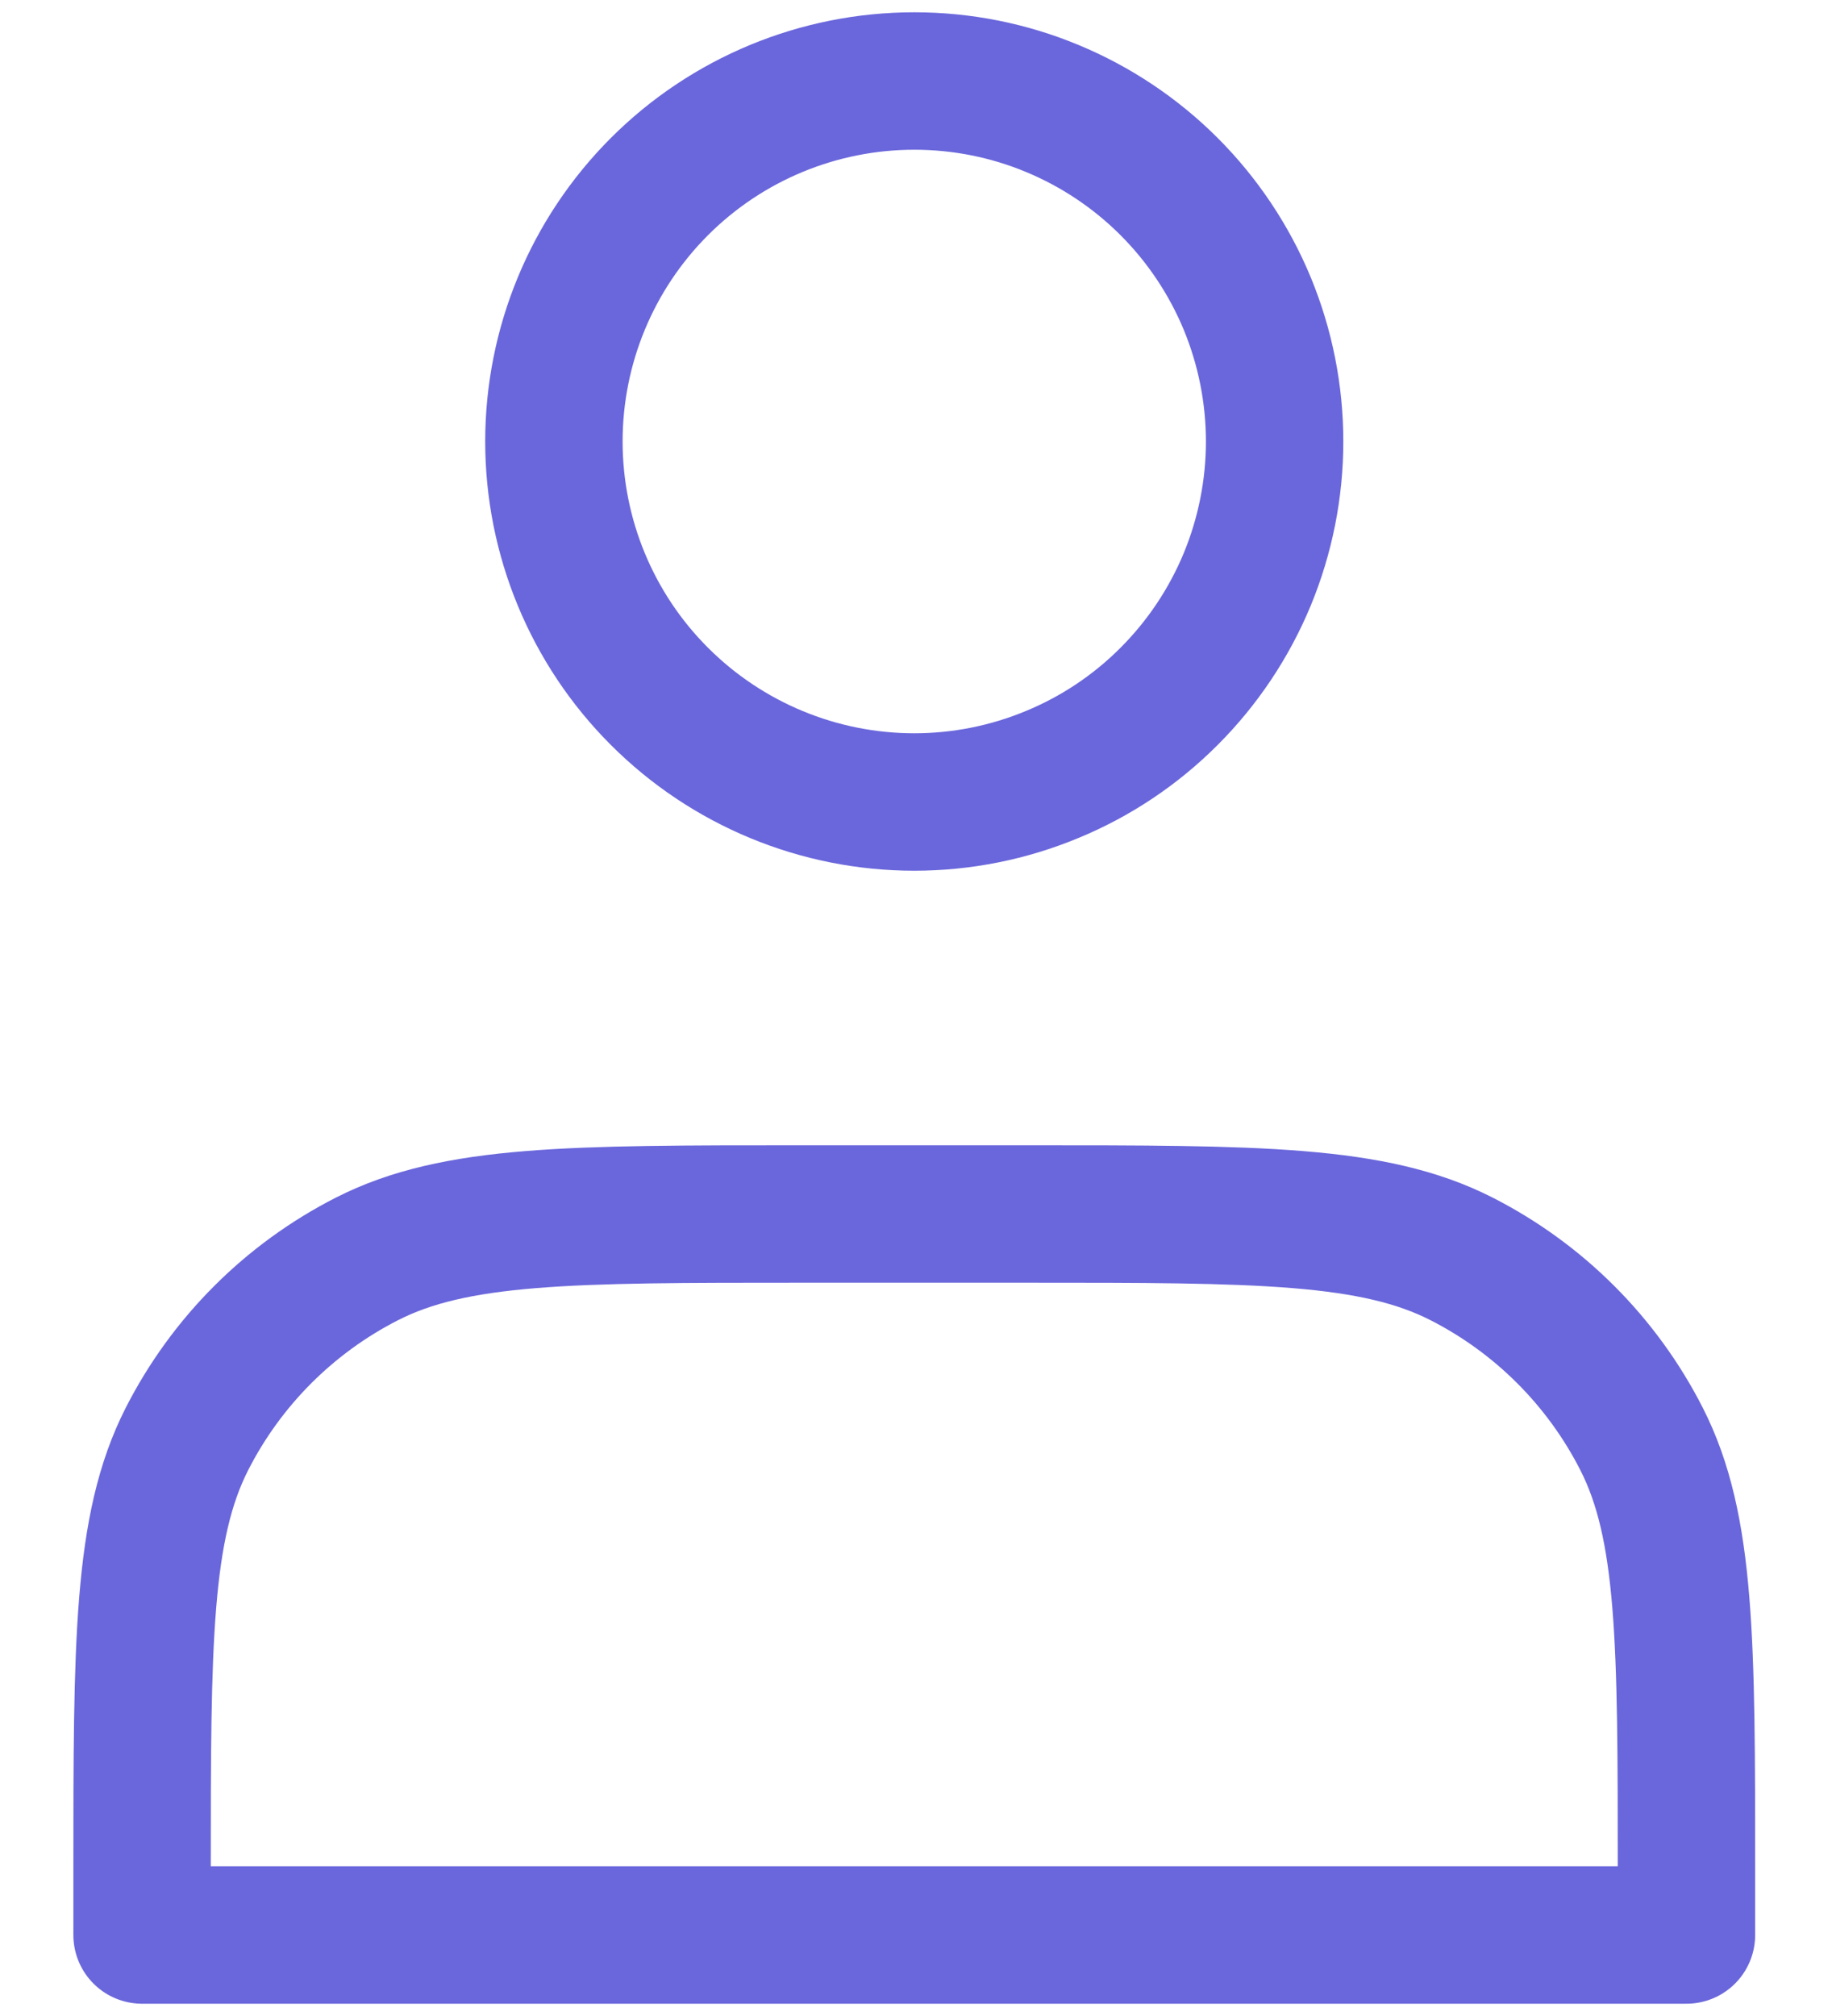 <svg width="20" height="22" viewBox="0 0 20 22" fill="none" xmlns="http://www.w3.org/2000/svg">
<g clip-path="url(#clip0_10_1006)">
<path d="M9.981 8.752C10.498 8.752 11.009 8.65 11.486 8.452C11.964 8.255 12.398 7.965 12.763 7.599C13.128 7.234 13.418 6.8 13.616 6.323C13.813 5.846 13.915 5.334 13.915 4.818C13.915 4.301 13.813 3.789 13.616 3.312C13.418 2.835 13.128 2.401 12.763 2.036C12.398 1.671 11.964 1.381 11.486 1.183C11.009 0.985 10.498 0.884 9.981 0.884C8.938 0.884 7.937 1.298 7.199 2.036C6.461 2.774 6.047 3.774 6.047 4.818C6.047 5.861 6.461 6.862 7.199 7.599C7.937 8.337 8.938 8.752 9.981 8.752ZM1.551 20.442V21.116H18.411V20.442C18.411 17.924 18.411 16.665 17.921 15.703C17.49 14.857 16.802 14.169 15.956 13.738C14.994 13.248 13.735 13.248 11.217 13.248H8.745C6.227 13.248 4.968 13.248 4.006 13.738C3.16 14.169 2.472 14.857 2.041 15.703C1.551 16.665 1.551 17.924 1.551 20.442Z" stroke="#6A67DC" stroke-width="1.5" stroke-linecap="round" stroke-linejoin="round"/>
</g>
<defs>
<clipPath id="clip0_10_1006">
<rect width="20" height="22" fill="white"/>
</clipPath>
</defs>
</svg>

